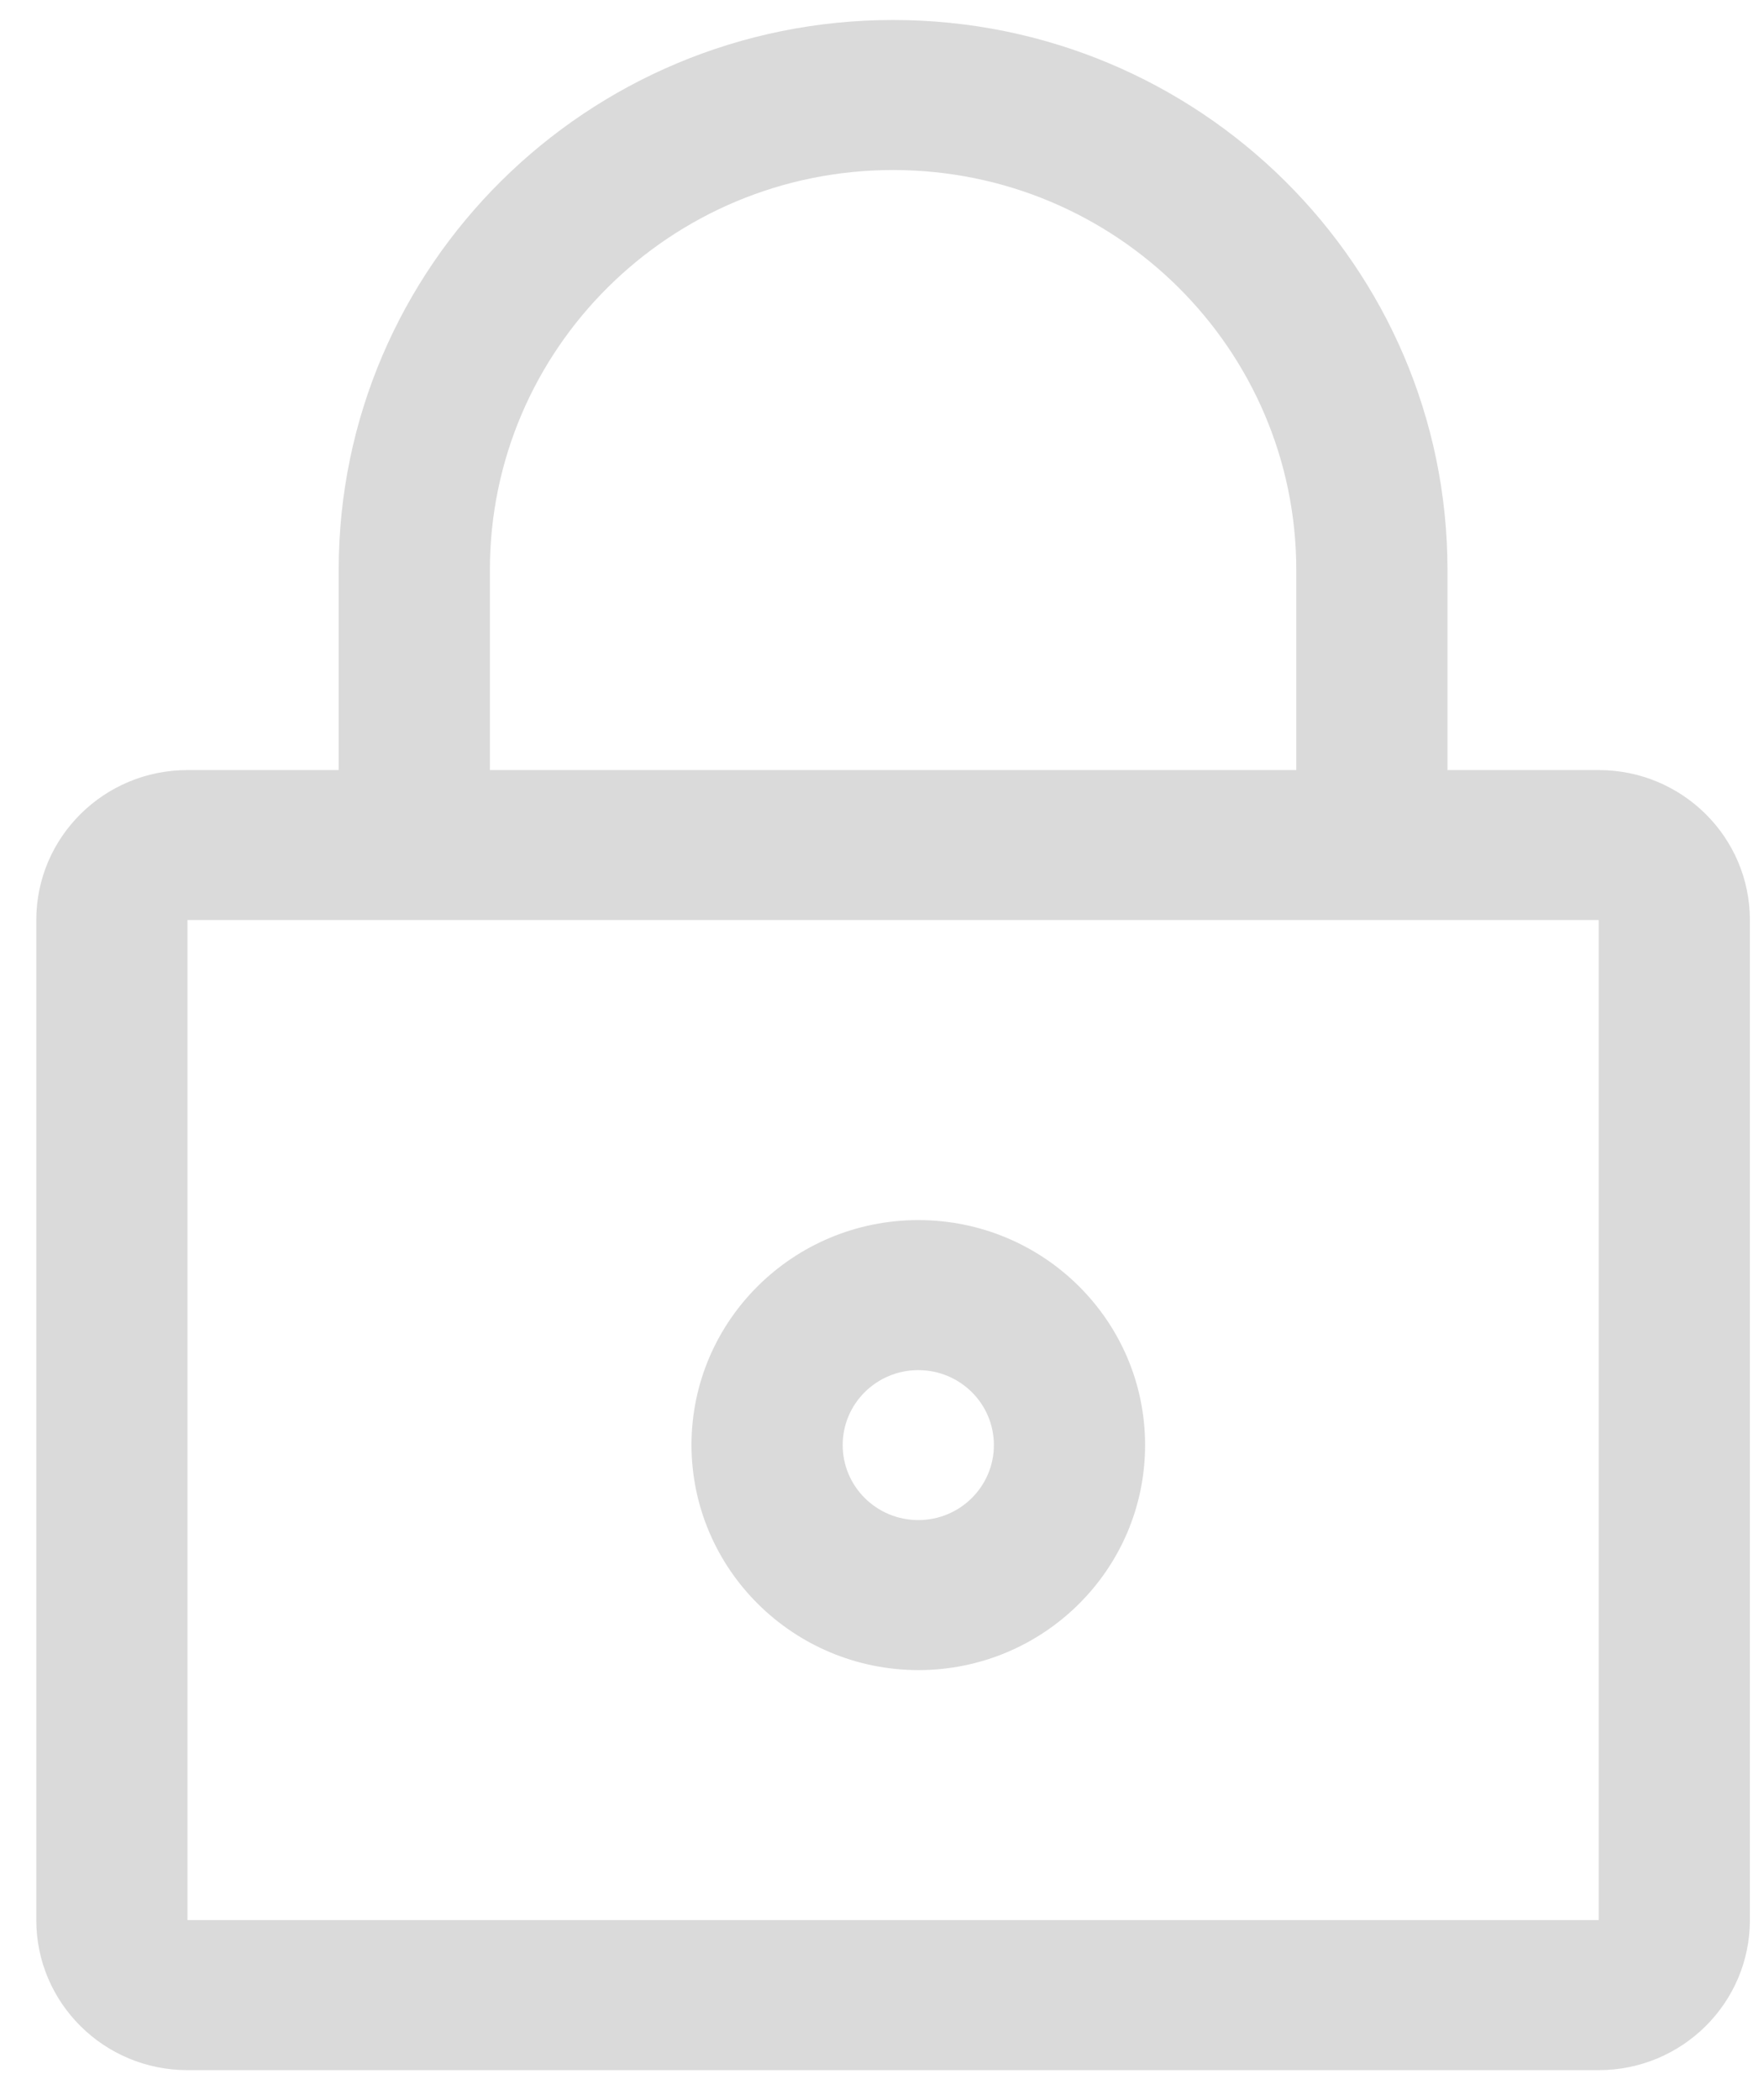 <?xml version="1.0" encoding="UTF-8"?>
<svg width="21px" height="25px" viewBox="0 0 21 25" version="1.1" xmlns="http://www.w3.org/2000/svg"
>
    <!-- Generator: Sketch 52.1 (67048) - http://www.bohemiancoding.com/sketch -->
    <title>Locked</title>
    <desc>Created with Sketch.</desc>
    <g id="Page-1" stroke="none" stroke-width="1" fill="none" fill-rule="evenodd">
        <g id="createGroup" transform="translate(-1055, -1153)" fill="#DADADA">
            <g id="Group-5-Copy-4" transform="translate(240, 190)">
                <g id="Group-8" transform="translate(513, 840)">
                    <g id="Group-Copy">
                        <g id="Locked" transform="translate(302, 123)">
                            <path d="M19.032,9.167 L17.232,9.167 L17.232,6.786 C17.232,3.17 14.277,0.238 10.632,0.238 C6.987,0.238 4.032,3.17 4.032,6.786 L4.032,9.167 L2.232,9.167 C1.238,9.167 0.432,9.966 0.432,10.952 L0.432,22.857 C0.432,23.843 1.238,24.643 2.232,24.643 L19.032,24.643 C20.026,24.643 20.832,23.843 20.832,22.857 L20.832,10.952 C20.832,9.966 20.026,9.167 19.032,9.167 L19.032,9.167 Z M5.832,6.786 C5.832,4.156 7.981,2.024 10.632,2.024 C13.283,2.024 15.432,4.156 15.432,6.786 L15.432,9.167 L5.832,9.167 L5.832,6.786 Z M19.032,22.857 L2.232,22.857 L2.232,10.952 L19.032,10.952 L19.032,22.857 Z"
                                  id="Shape"></path>
                            <path d="M10.932,19.881 C12.423,19.881 13.632,18.682 13.632,17.202 C13.632,15.723 12.423,14.524 10.932,14.524 C9.441,14.524 8.232,15.723 8.232,17.202 C8.235,18.68 9.442,19.878 10.932,19.881 Z M10.932,16.31 C11.429,16.31 11.832,16.709 11.832,17.202 C11.832,17.695 11.429,18.095 10.932,18.095 C10.435,18.095 10.032,17.695 10.032,17.202 C10.032,16.709 10.435,16.31 10.932,16.31 Z"
                                  id="Shape"></path>
                        </g>
                    </g>
                </g>
            </g>
        </g>
    </g>
</svg>
